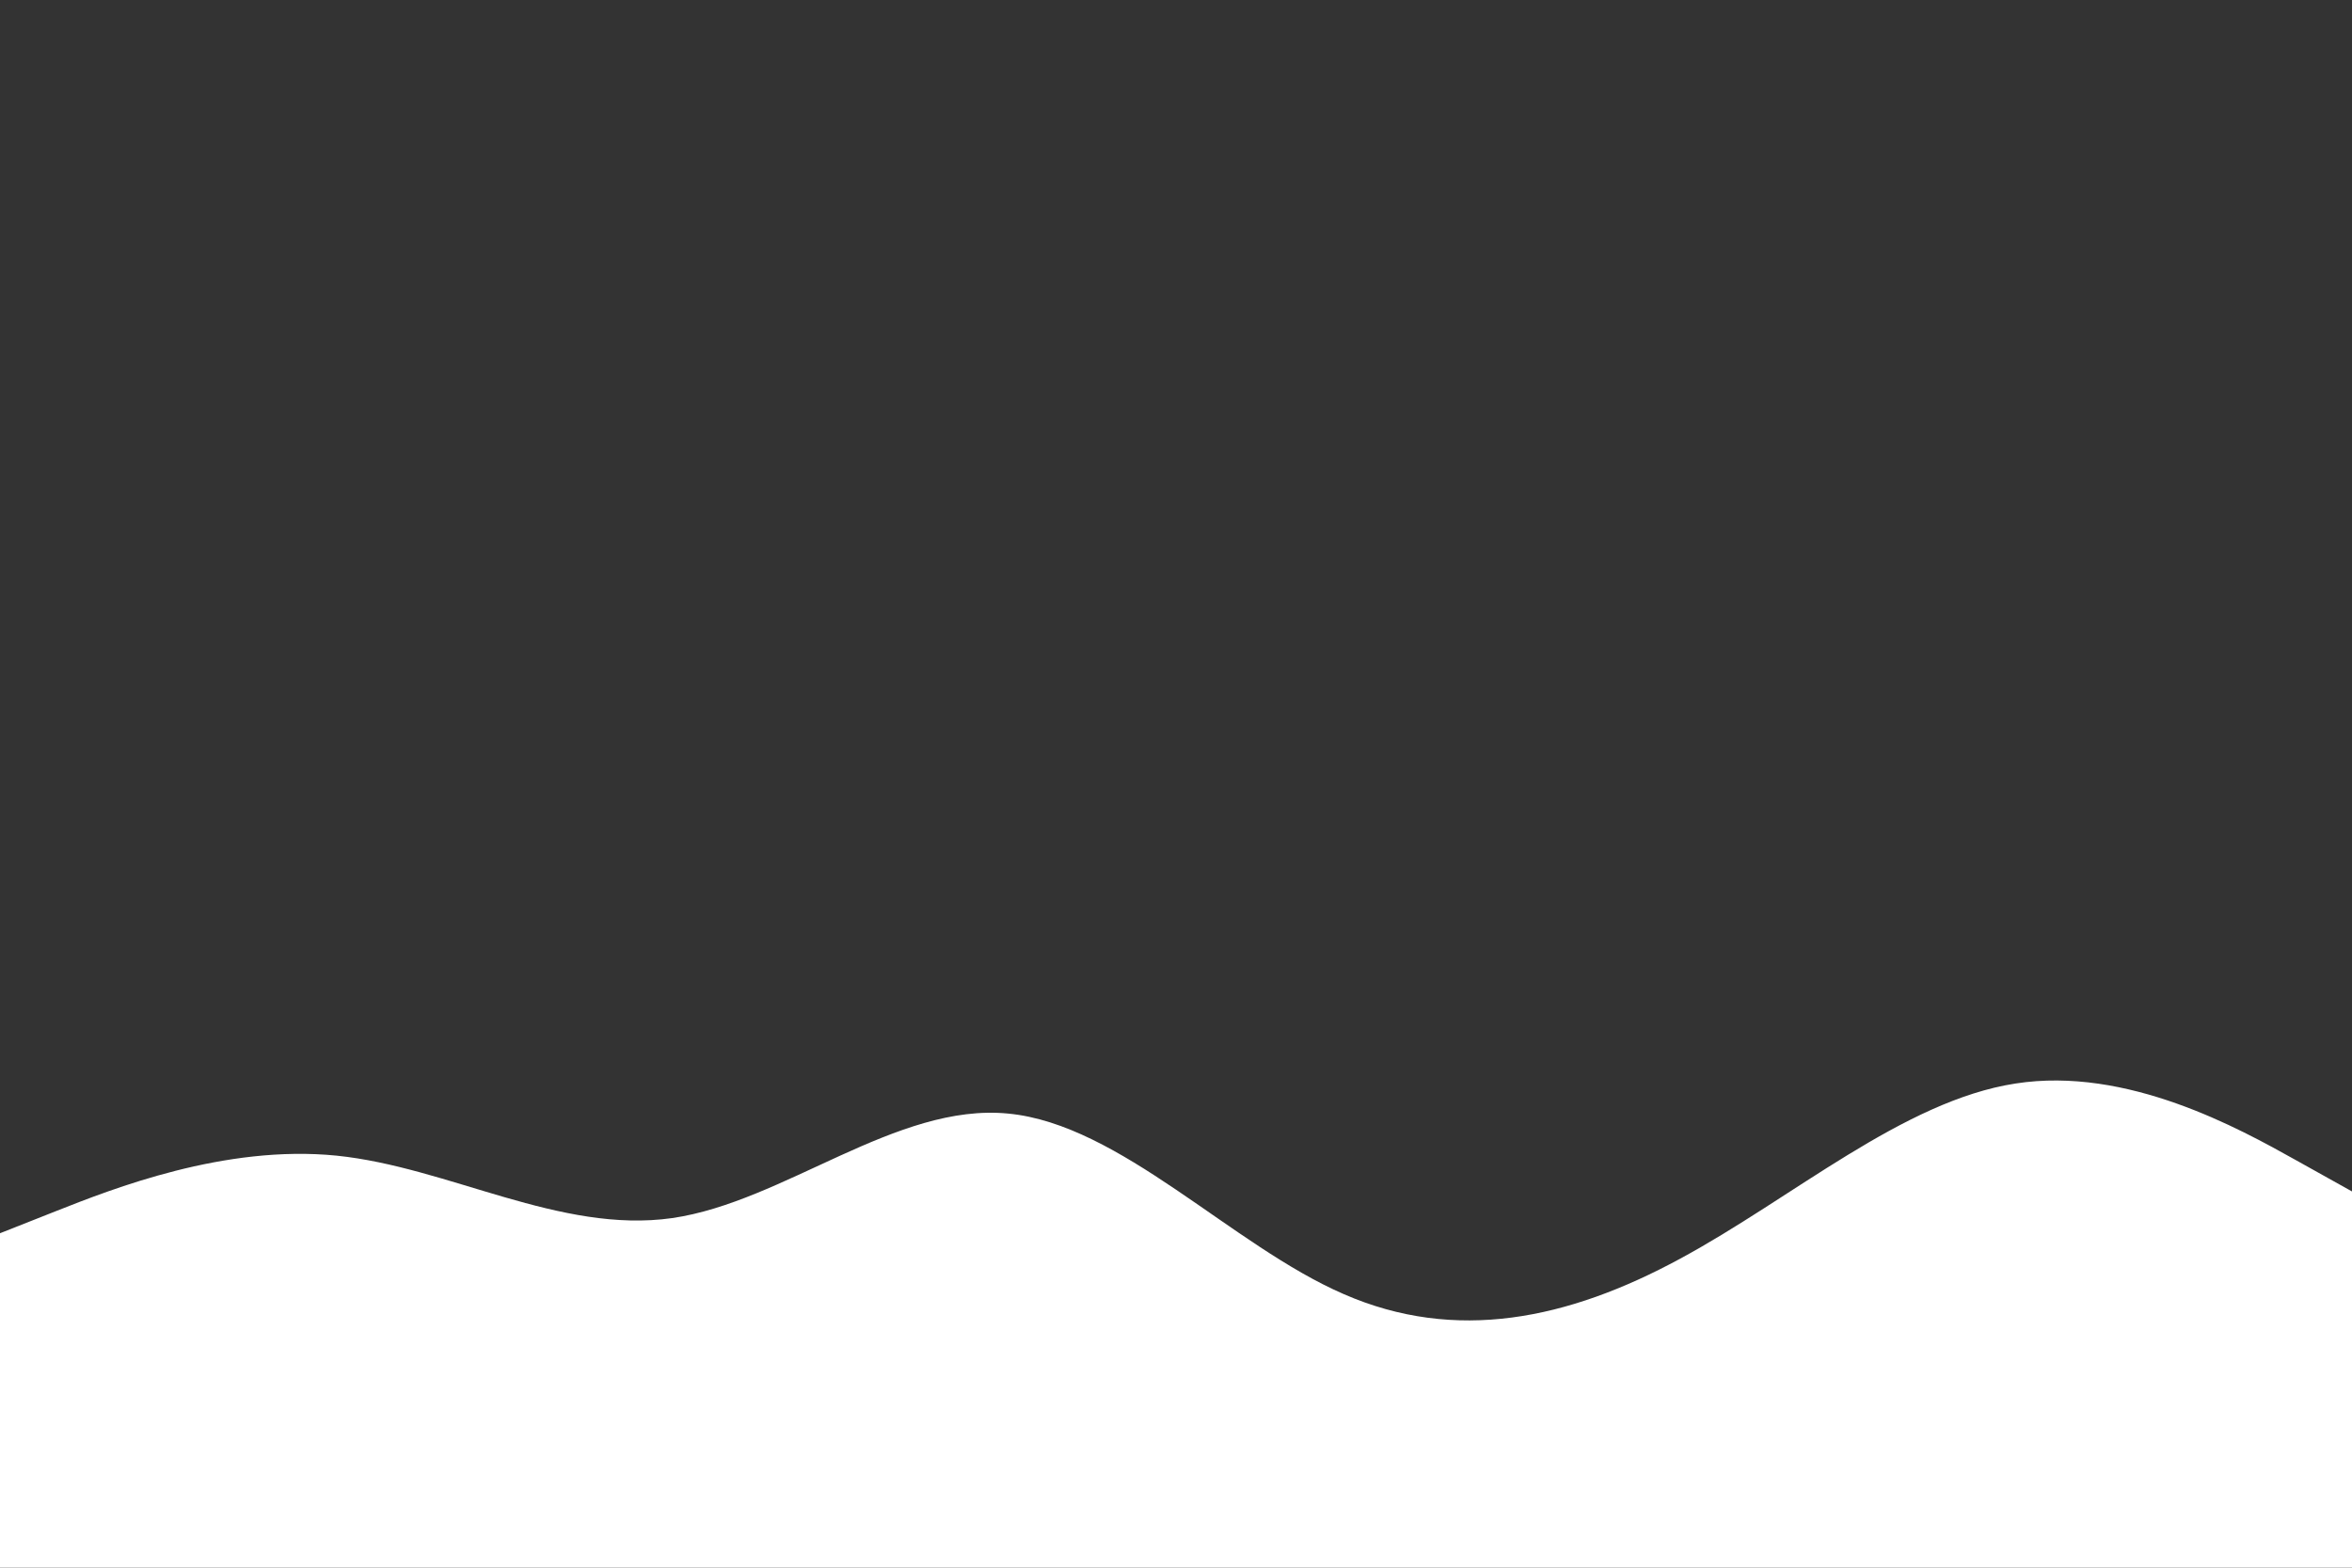 <svg id="visual" viewBox="0 0 900 600" width="900" height="600" xmlns="http://www.w3.org/2000/svg" xmlns:xlink="http://www.w3.org/1999/xlink" version="1.1"><rect x="0" y="0" width="900" height="600" fill="#333333" stroke="none"/><path d="M0 472L21.5 463.5C43 455 86 438 128.8 442.3C171.7 446.7 214.3 472.3 257.2 466.2C300 460 343 422 385.8 426.2C428.7 430.3 471.3 476.7 514.2 495.3C557 514 600 505 642.8 481.8C685.7 458.7 728.3 421.3 771.2 414.7C814 408 857 432 878.5 444L900 456L900 601L878.5 601C857 601 814 601 771.2 601C728.3 601 685.7 601 642.8 601C600 601 557 601 514.2 601C471.3 601 428.7 601 385.8 601C343 601 300 601 257.2 601C214.3 601 171.7 601 128.8 601C86 601 43 601 21.5 601L0 601Z" fill="#FFFFFF" stroke-linecap="round" stroke-linejoin="miter"></path></svg>